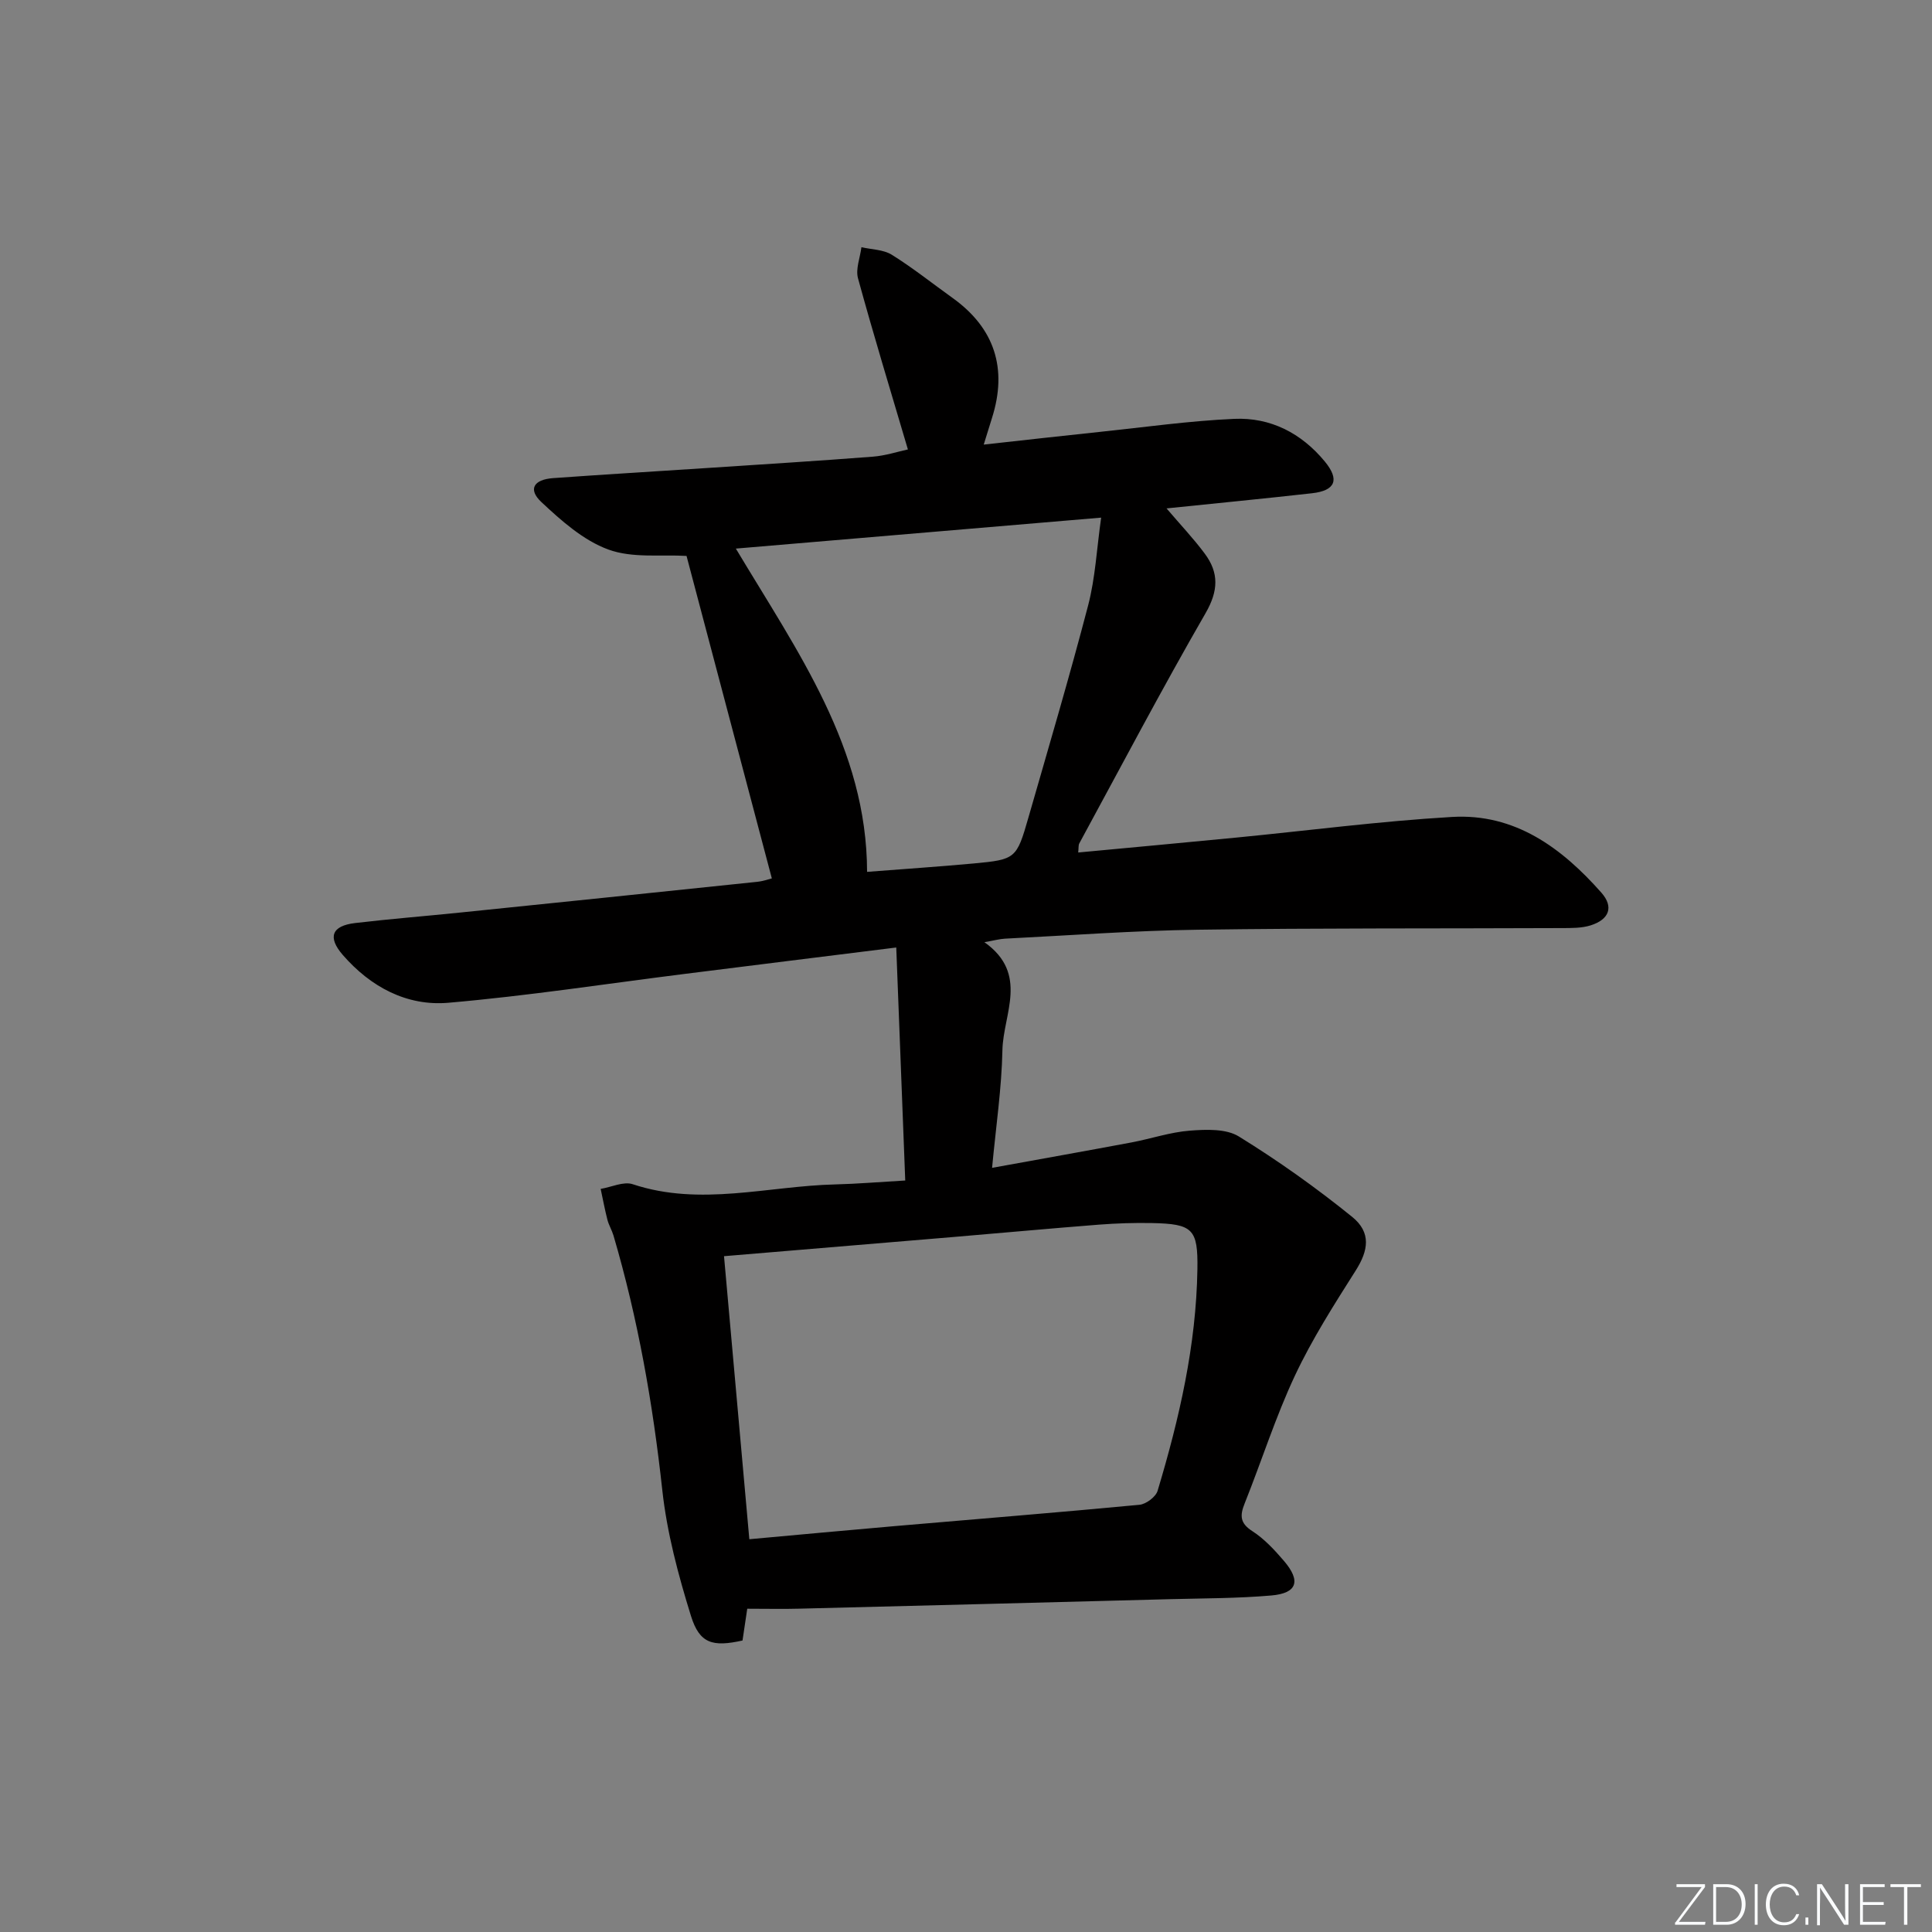 <svg enable-background="new 0 0 400 400" viewBox="0 0 400 400" xmlns="http://www.w3.org/2000/svg"><rect x="0" y="0" width="400" height="400" fill="#808080" stroke="none"/><g fill="#fafbfc"><path d="m346.9 398 5.4-7.3h-5.2v-.6h5.9v.6l-5.4 7.2h5.5l-.1.6h-6.2v-.5z"/><path d="m354.7 390.1h2.8c2.3 0 3.9 1.6 3.9 4.1s-1.6 4.3-3.9 4.3h-2.8zm.6 7.8h2c2.2 0 3.3-1.6 3.3-3.6 0-1.8-1-3.6-3.3-3.6h-2z"/><path d="m363.9 390.1v8.4h-.6v-8.4z"/><path d="m372.5 396.3c-.4 1.3-1.4 2.3-3.2 2.3-2.4 0-3.7-1.9-3.7-4.3 0-2.3 1.2-4.3 3.7-4.3 1.8 0 2.9 1 3.2 2.4h-.6c-.4-1.1-1.1-1.8-2.5-1.8-2.1 0-3 1.9-3 3.7s.9 3.7 3 3.7c1.4 0 2.1-.7 2.5-1.7z"/><path d="m373.8 398.5v-1.5h.6v1.5z"/><path d="m376.2 398.5v-8.4h1c1.3 2 4.4 6.7 4.9 7.6-.1-1.2-.1-2.4-.1-3.8v-3.8h.7v8.4h-.9c-1.2-1.9-4.4-6.8-5-7.7.1 1.1 0 2.3 0 3.9v3.9h-.6z"/><path d="m390 394.4h-4.3v3.5h4.7l-.1.6h-5.2v-8.4h5.1v.6h-4.5v3.1h4.3z"/><path d="m394.2 390.7h-2.8v-.6h6.3v.6h-2.8v7.8h-.7z"/></g><path d="m154.71 333.07c-.32 2.15-.65 4.39-.98 6.58-6.18 1.37-8.89.65-10.67-5.08-2.64-8.5-4.98-17.26-5.94-26.07-1.95-17.89-5.04-35.48-10.11-52.72-.33-1.1-.96-2.12-1.25-3.23-.54-2.11-.94-4.27-1.4-6.4 2.23-.37 4.75-1.6 6.64-.97 14.03 4.66 27.99.37 41.96.04 4.46-.11 8.91-.49 14.46-.81-.62-16.19-1.23-31.99-1.86-48.24-15.48 1.93-29.61 3.68-43.74 5.46-16.32 2.05-32.59 4.56-48.97 5.98-8.63.75-16.13-3.28-21.89-9.91-3.17-3.66-2.29-6.01 2.53-6.59 7.26-.86 14.55-1.43 21.82-2.18 20.49-2.1 40.98-4.21 61.47-6.36 1.3-.14 2.57-.6 3.02-.71-5.93-22.4-11.82-44.67-17.66-66.76-5.22-.32-11.2.51-16.2-1.33-5.16-1.89-9.74-5.97-13.87-9.84-2.79-2.62-1.59-4.65 2.45-4.94 10.45-.75 20.9-1.37 31.35-2.06 11.61-.77 23.23-1.48 34.83-2.38 2.6-.2 5.15-1.04 7.27-1.5-3.55-12.02-7.11-23.68-10.33-35.43-.53-1.93.44-4.28.71-6.44 2.11.49 4.54.48 6.28 1.56 4.37 2.72 8.42 5.96 12.61 8.96 8.66 6.21 11.4 14.58 8.14 24.84-.5 1.57-.98 3.14-1.71 5.51 8.42-.93 16.26-1.82 24.11-2.64 9.25-.97 18.48-2.28 27.75-2.69 7.51-.34 13.91 2.96 18.75 8.82 3.12 3.78 2.21 6.03-2.62 6.58-9.86 1.11-19.74 2.06-30.14 3.14 2.87 3.37 5.58 6.22 7.91 9.36 2.96 3.97 2.84 7.7.17 12.33-9.05 15.69-17.49 31.74-26.14 47.66-.21.38-.12.93-.23 1.89 11.06-1.04 21.91-2.03 32.76-3.09 14.88-1.45 29.73-3.4 44.64-4.27 13.01-.77 22.72 6.4 30.91 15.67 2.62 2.96 1.64 5.56-2.22 6.78-1.85.58-3.93.55-5.91.56-25.16.11-50.31-.02-75.47.34-13.29.19-26.58 1.18-39.86 1.85-1.12.06-2.23.37-4.27.73 9.28 6.57 3.88 14.89 3.73 22.36-.16 7.9-1.34 15.79-2.14 24.36 10.01-1.82 19.41-3.49 28.8-5.25 4.07-.76 8.07-2.14 12.15-2.45 3.38-.26 7.5-.43 10.15 1.21 8.15 5.03 16.01 10.62 23.45 16.64 4 3.24 3.35 6.98.76 11.07-4.5 7.1-9.06 14.24-12.62 21.82-4.01 8.55-6.87 17.63-10.39 26.42-1.02 2.53-.99 4.11 1.6 5.77 2.47 1.59 4.57 3.87 6.51 6.13 3.59 4.18 2.77 6.72-2.62 7.18-6.95.6-13.95.58-20.93.76-25.62.68-51.23 1.33-76.85 1.97-3.27.09-6.57.01-10.7.01zm-4.81-72.99c1.75 19.53 3.48 38.93 5.24 58.6 10.39-.94 20.27-1.87 30.16-2.72 16.87-1.46 33.75-2.81 50.61-4.41 1.37-.13 3.38-1.63 3.76-2.9 4.5-14.96 7.99-30.13 8.24-45.86.13-8.35-.94-9.4-9.43-9.57-3.65-.07-7.32.05-10.97.33-10.09.79-20.17 1.72-30.26 2.57-15.53 1.3-31.06 2.59-47.35 3.96zm78.08-152.91c-26.11 2.21-50.51 4.28-75.63 6.41 12.78 21.37 27.12 41.28 27.17 66.93 7.52-.59 14.81-1.07 22.08-1.74 8.67-.81 8.88-.99 11.31-9.46 4.21-14.65 8.54-29.28 12.39-44.02 1.47-5.65 1.76-11.6 2.68-18.12z" fill="#010000"/></svg>